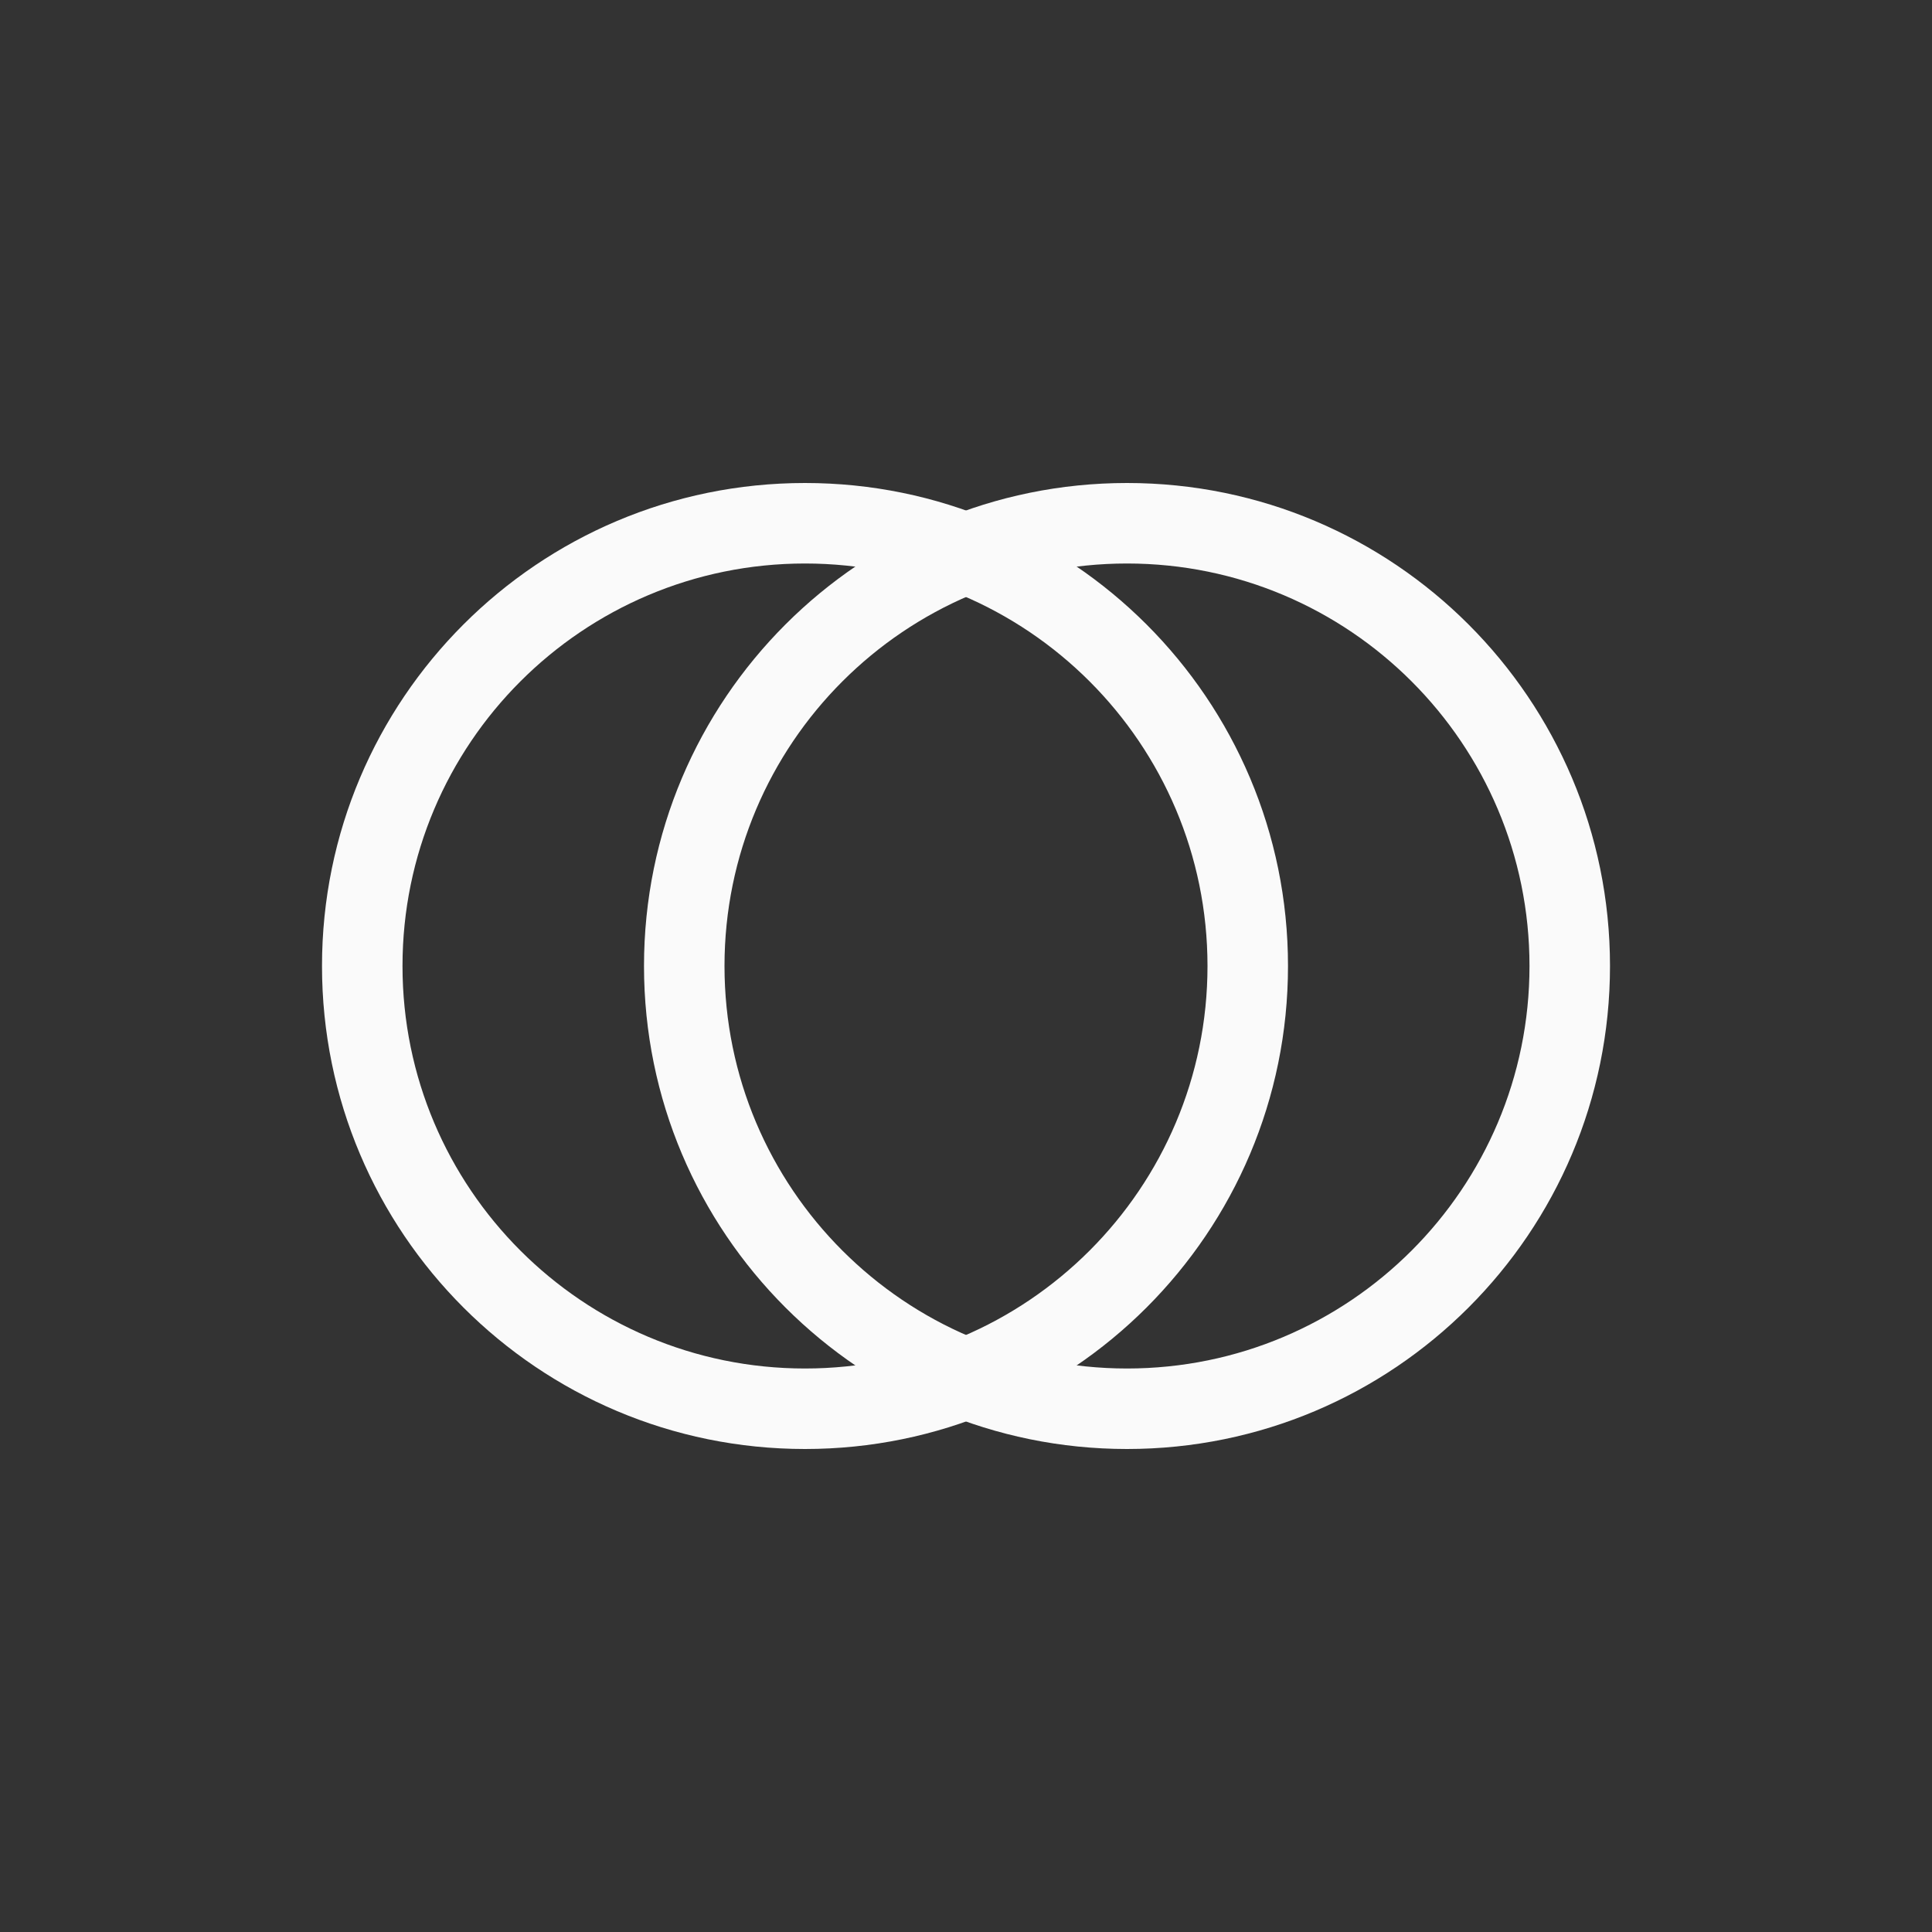 <?xml version="1.0" encoding="UTF-8"?>
<svg width="24px" height="24px" viewBox="0 0 24 24" version="1.1" xmlns="http://www.w3.org/2000/svg" xmlns:xlink="http://www.w3.org/1999/xlink">
    <rect x="0" y="0" width="24" height="24" fill="#333333" stroke="none"/>
    <!-- Generator: Sketch 51.3 (57544) - http://www.bohemiancoding.com/sketch -->
    <title>view-calendar-wedding-anniversary</title>
    <desc>Created with Sketch.</desc>
    <defs></defs>
    <g id="view-calendar-wedding-anniversary" stroke="none" stroke-width="1" fill="none" fill-rule="evenodd">
        <path d="M10,18 C6.686,18 4,15.314 4,12 C4,8.686 6.686,6 10,6 C13.314,6 16,8.686 16,12 C16,15.314 13.314,18 10,18 Z M10,17 C12.761,17 15,14.761 15,12 C15,9.239 12.761,7 10,7 C7.239,7 5,9.239 5,12 C5,14.761 7.239,17 10,17 Z" id="Combined-Shape" fill="#fafafa" fill-rule="nonzero"></path>
        <path d="M14,18 C10.686,18 8,15.314 8,12 C8,8.686 10.686,6 14,6 C17.314,6 20,8.686 20,12 C20,15.314 17.314,18 14,18 Z M14,17 C16.761,17 19,14.761 19,12 C19,9.239 16.761,7 14,7 C11.239,7 9,9.239 9,12 C9,14.761 11.239,17 14,17 Z" id="Combined-Shape-Copy" fill="#fafafa" fill-rule="nonzero"></path>
    </g>
</svg>